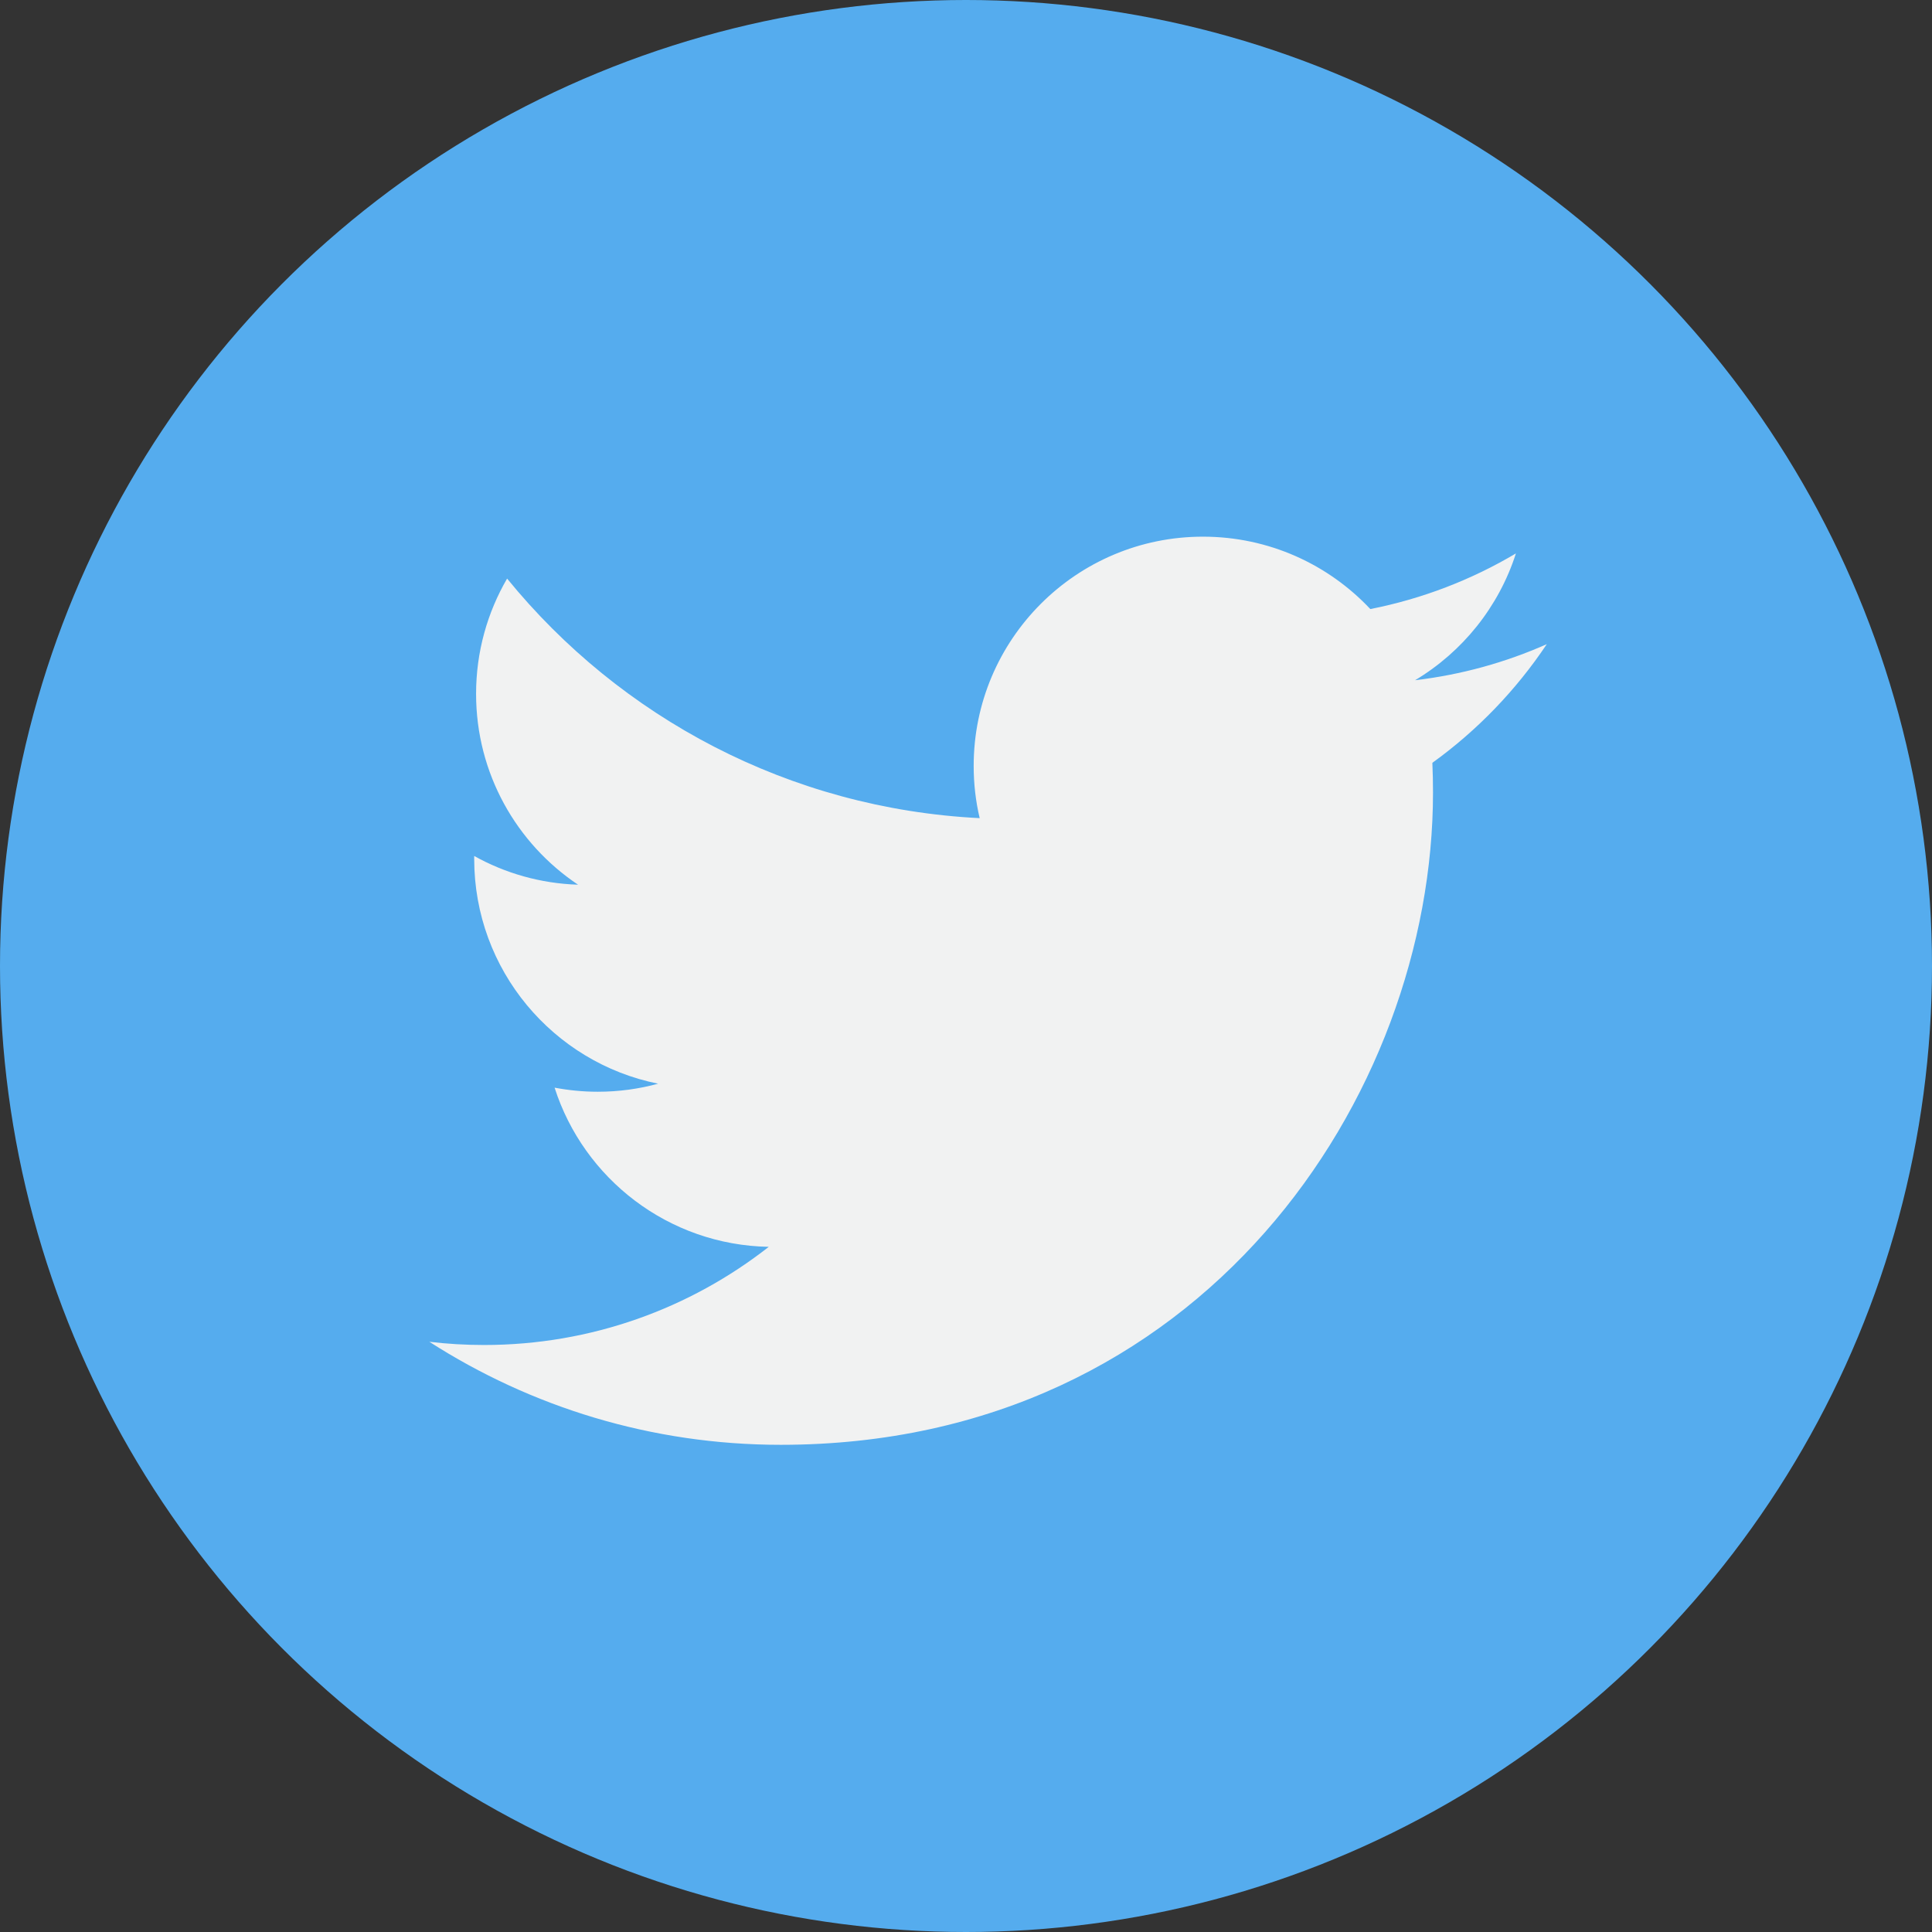 <?xml version="1.0" encoding="UTF-8"?>
<svg width="36px" height="36px" viewBox="0 0 36 36" version="1.1" xmlns="http://www.w3.org/2000/svg" xmlns:xlink="http://www.w3.org/1999/xlink">
    <rect x="0" y="0" width="36" height="36" fill="#333333" stroke="none"/>
    <g id="Page-1" stroke="none" stroke-width="1" fill="none" fill-rule="evenodd">
        <g id="Content" transform="translate(-1360, -1292)">
            <g id="twitter" transform="translate(1360, 1292)">
                <circle id="Oval" fill="#55ACEE" cx="18" cy="18" r="18"></circle>
                <path d="M28.822,12.003 C28.056,12.343 27.232,12.573 26.368,12.675 C27.25,12.147 27.927,11.31 28.247,10.312 C27.422,10.802 26.507,11.157 25.534,11.349 C24.755,10.519 23.645,10 22.415,10 C20.056,10 18.143,11.913 18.143,14.272 C18.143,14.607 18.181,14.933 18.255,15.245 C14.704,15.067 11.556,13.367 9.449,10.781 C9.082,11.412 8.871,12.147 8.871,12.929 C8.871,14.411 9.625,15.719 10.771,16.485 C10.071,16.463 9.412,16.271 8.836,15.95 C8.836,15.968 8.836,15.987 8.836,16.004 C8.836,18.074 10.309,19.801 12.263,20.193 C11.905,20.291 11.527,20.343 11.138,20.343 C10.862,20.343 10.595,20.316 10.334,20.267 C10.877,21.963 12.455,23.199 14.325,23.233 C12.862,24.379 11.02,25.062 9.019,25.062 C8.674,25.062 8.334,25.042 8,25.002 C9.89,26.215 12.136,26.922 14.548,26.922 C22.405,26.922 26.702,20.412 26.702,14.767 C26.702,14.582 26.698,14.397 26.69,14.214 C27.525,13.612 28.25,12.86 28.822,12.003 L28.822,12.003 Z" id="Shape" fill="#F1F2F2"></path>
            </g>
        </g>
    </g>
</svg>